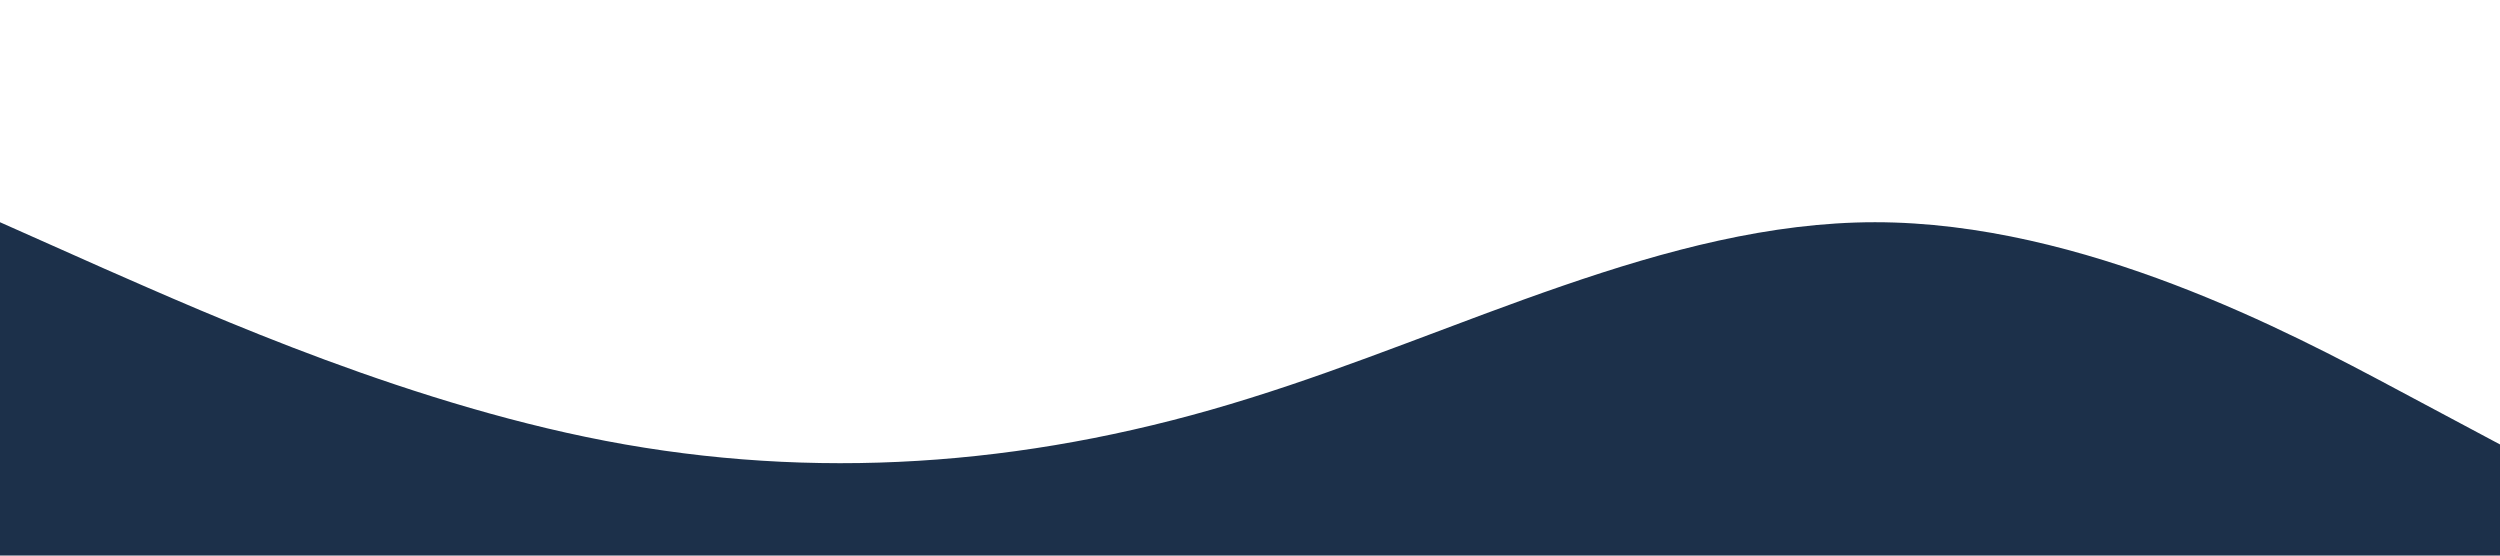 <svg xmlns="http://www.w3.org/2000/svg" viewBox="0 0 1440 320"><path fill="#1C304A" fill-opacity="1" d="M0,128L60,154.7C120,181,240,235,360,256C480,277,600,267,720,229.3C840,192,960,128,1080,128C1200,128,1320,192,1380,224L1440,256L1440,320L1380,320C1320,320,1200,320,1080,320C960,320,840,320,720,320C600,320,480,320,360,320C240,320,120,320,60,320L0,320Z"></path></svg>